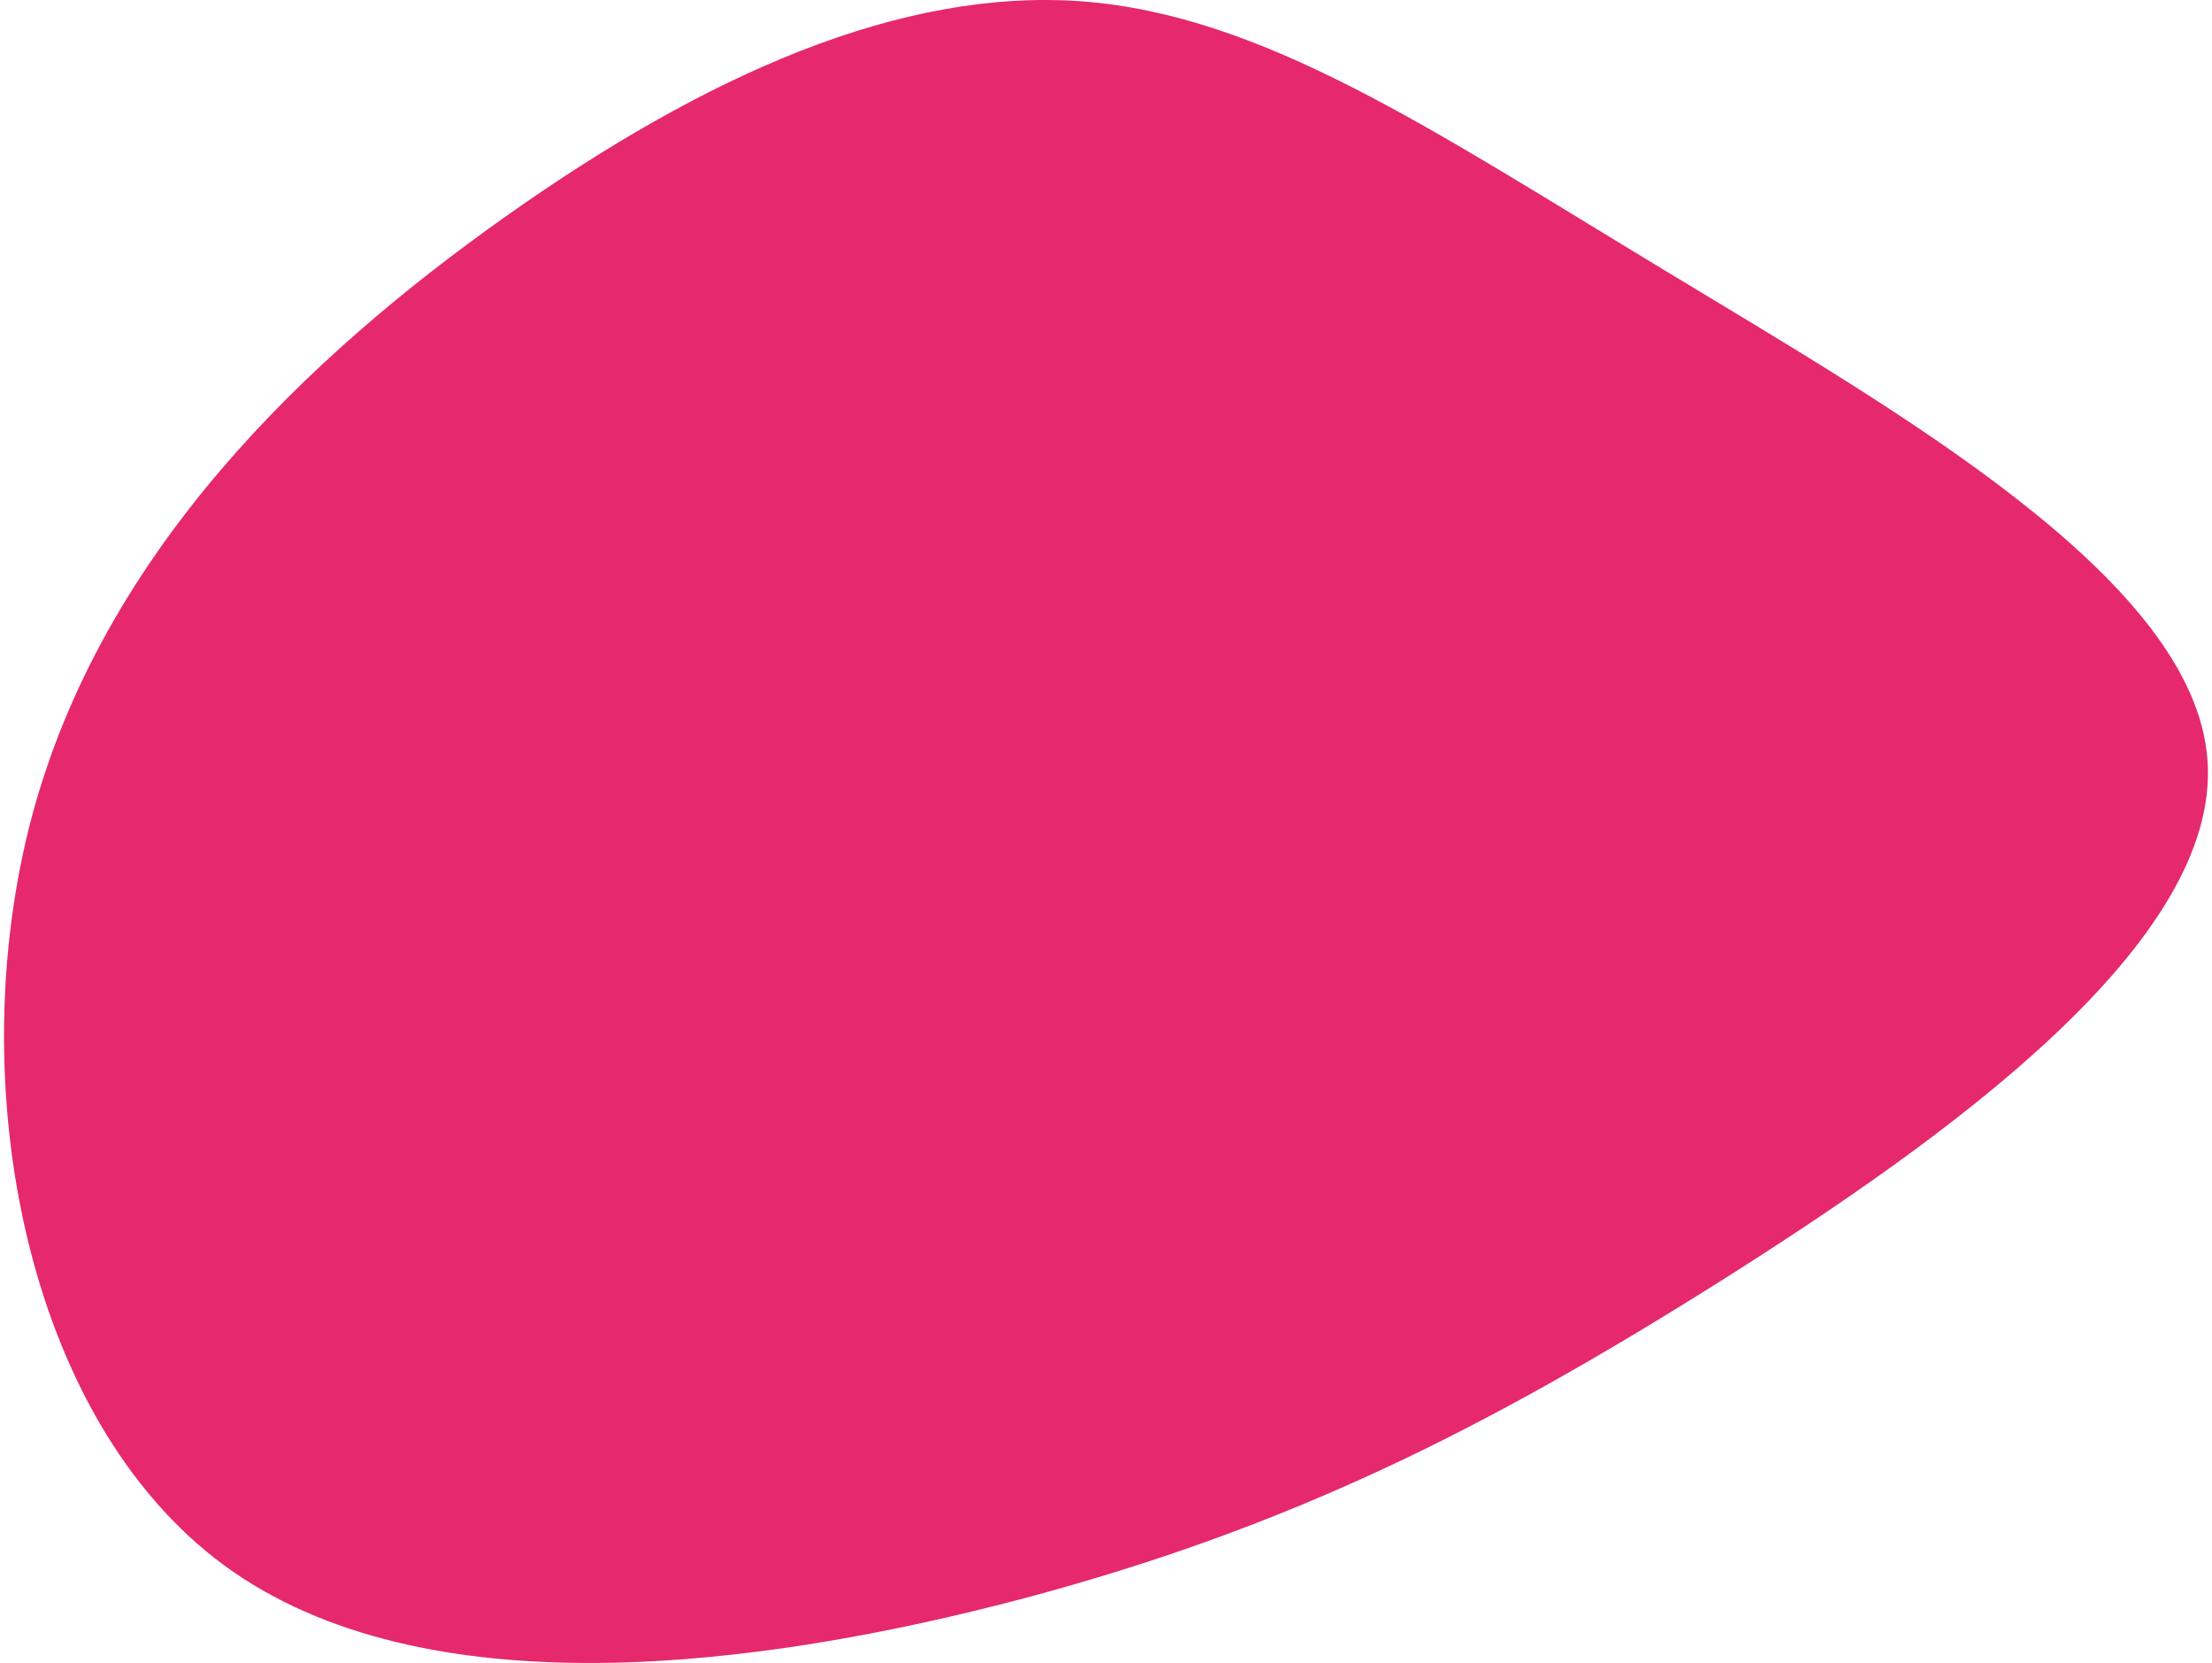 <svg width="157" height="118" viewBox="0 0 157 118" fill="none" xmlns="http://www.w3.org/2000/svg">
<g id="Group">
<path id="Vector" d="M118.082 19.141C134.6 29.153 155.736 41.053 156.68 53.93C157.624 66.808 138.409 80.629 121.891 91.045C105.373 101.428 91.552 108.372 72.742 113.395C53.897 118.384 30.064 121.452 15.906 111.069C1.748 100.653 -2.736 76.82 2.253 57.975C7.276 39.165 21.771 25.344 35.93 15.332C50.088 5.32 63.909 -0.849 76.787 0.095C89.664 1.073 101.564 9.163 118.082 19.141Z" fill="#E6286D"/>
</g>
</svg>
